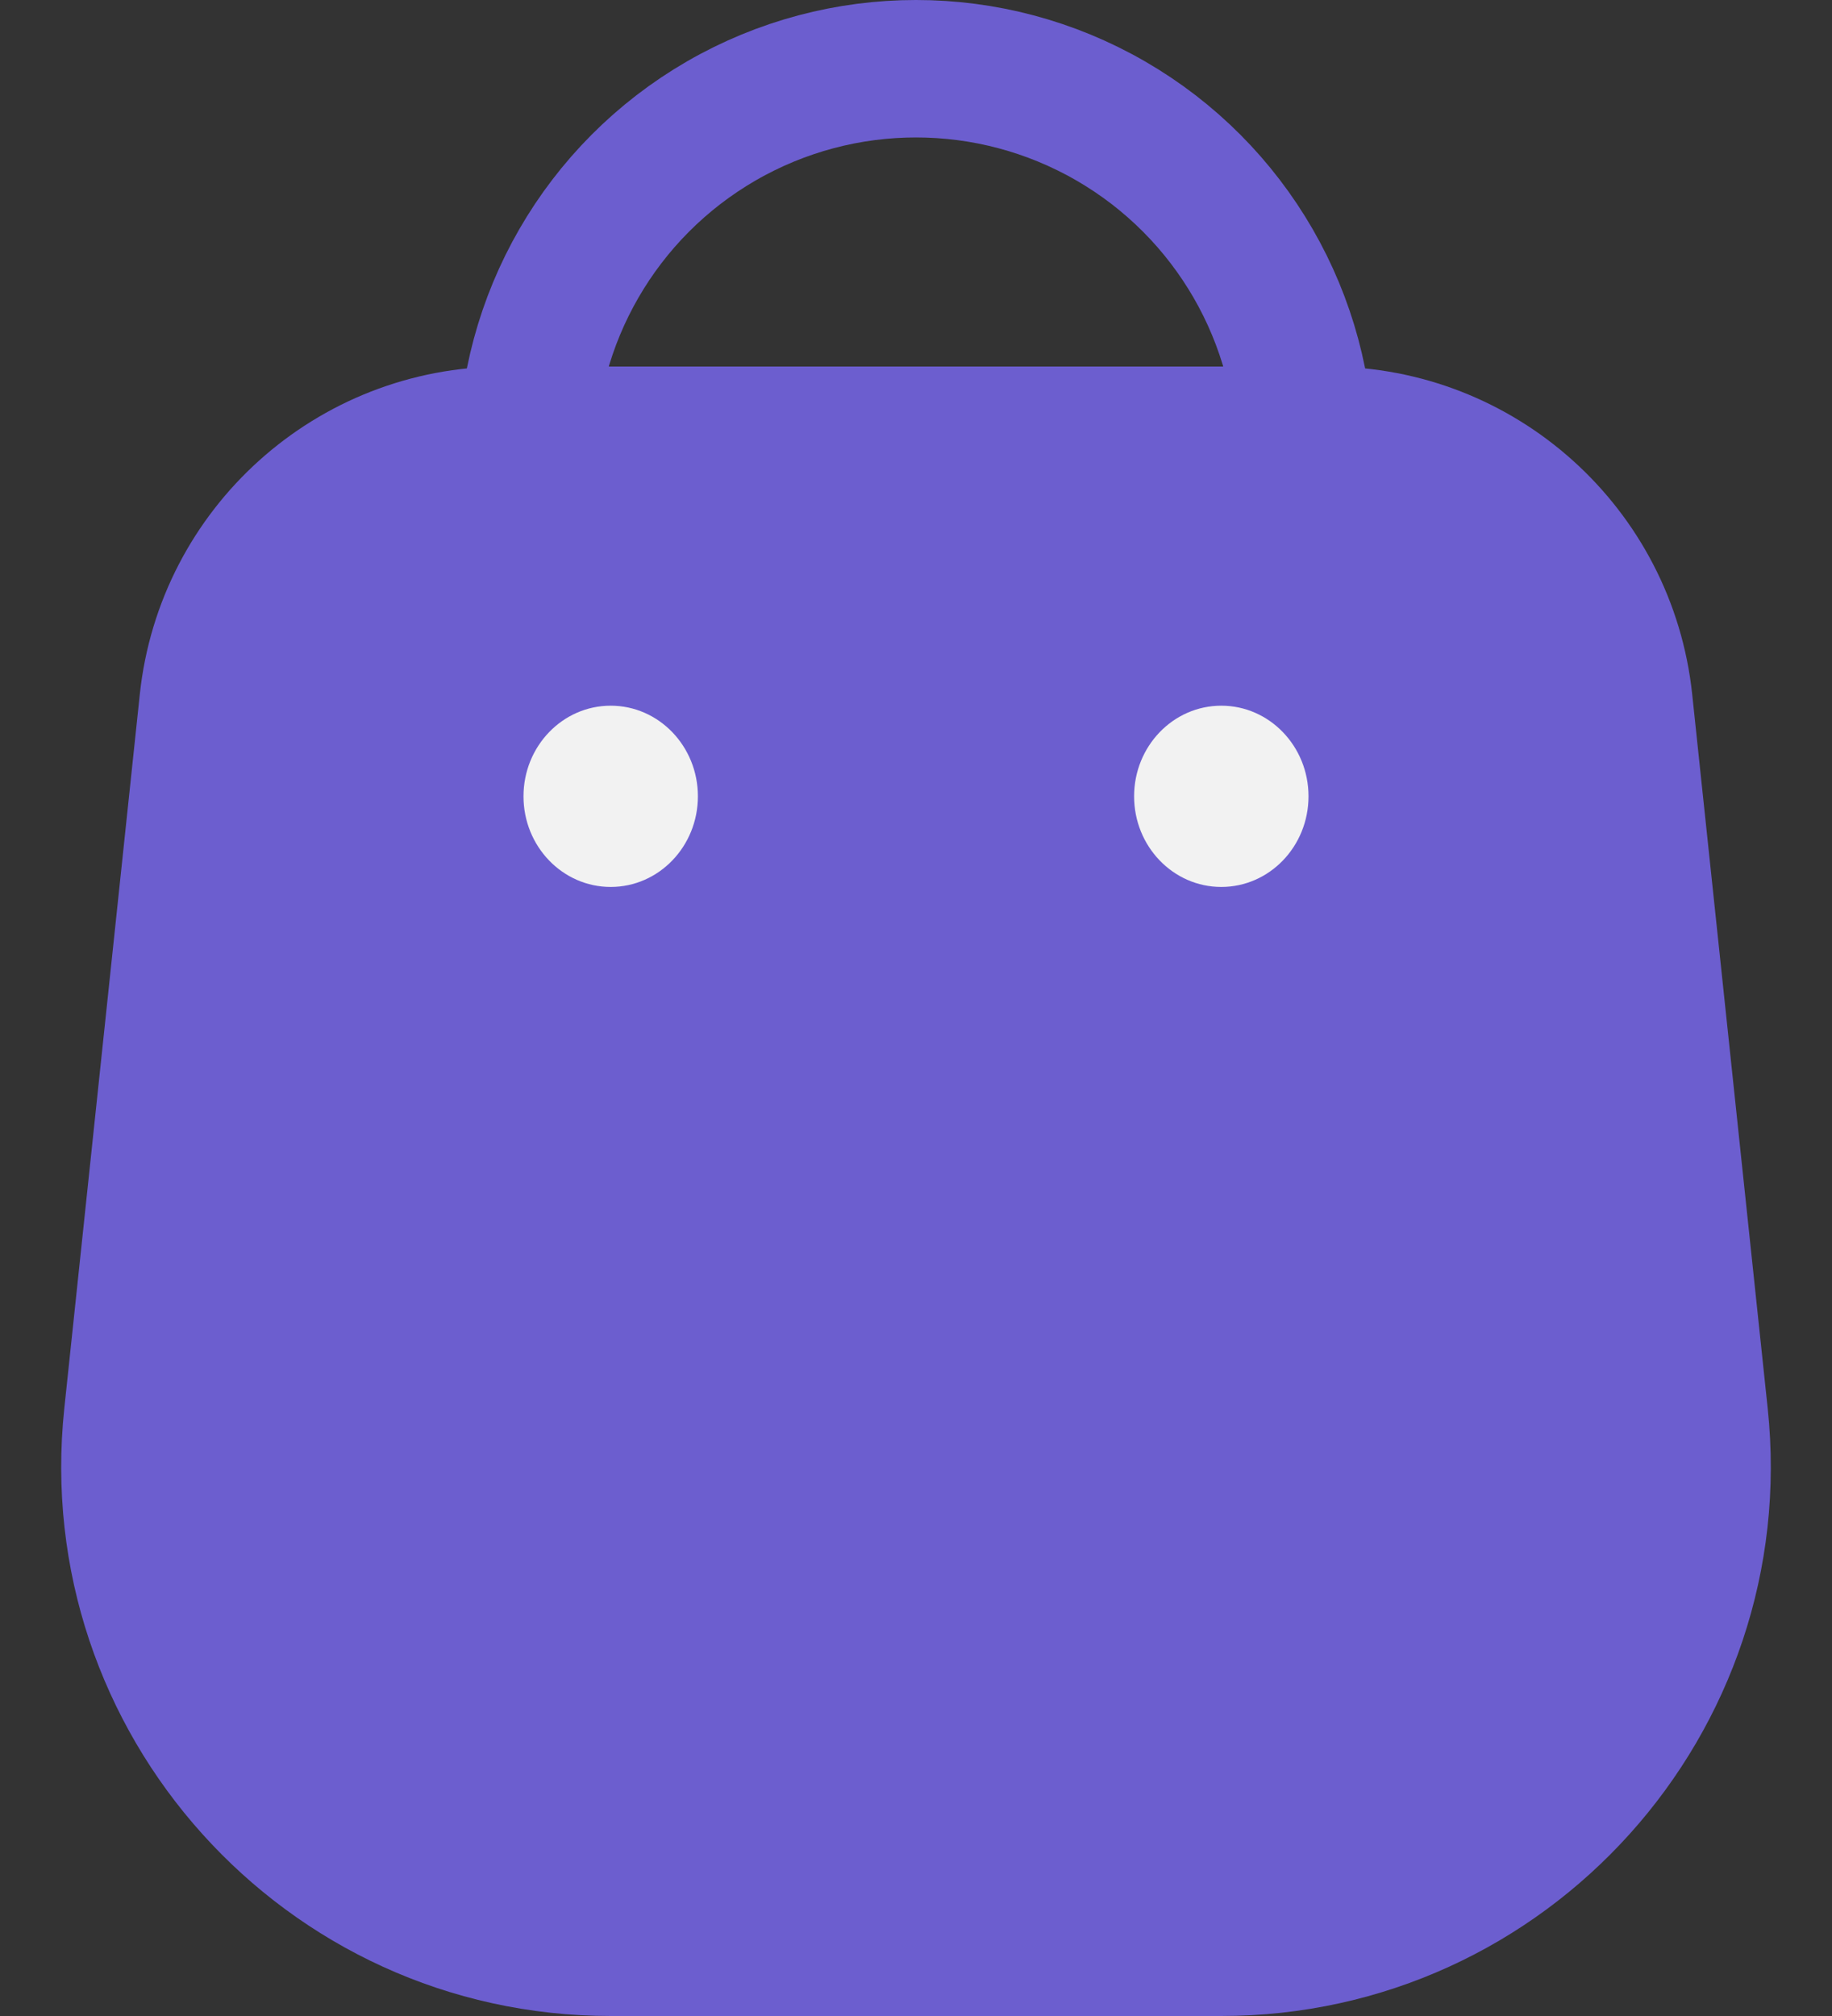 <svg width="20" height="22" viewBox="0 0 20 22" fill="none" xmlns="http://www.w3.org/2000/svg">
<rect x="0" y="0" width="20" height="22" fill="#333333" stroke="none"/>
<circle r="4.25" transform="matrix(1 0 0 -1 10 5)" stroke="#6C5ECF" stroke-width="1.5"/>
<path d="M1.526 7.579C1.741 5.544 3.458 4 5.504 4H14.496C16.542 4 18.259 5.544 18.474 7.579L19.298 15.369C19.673 18.912 16.895 22 13.332 22H6.668C3.105 22 0.327 18.912 0.702 15.369L1.526 7.579Z" fill="#6C5ECF"/>
<ellipse cx="6.667" cy="8.69" rx="0.952" ry="0.989" fill="#f2f2f2"/>
<ellipse cx="13.333" cy="8.69" rx="0.952" ry="0.989" fill="#f2f2f2"/>
</svg>
